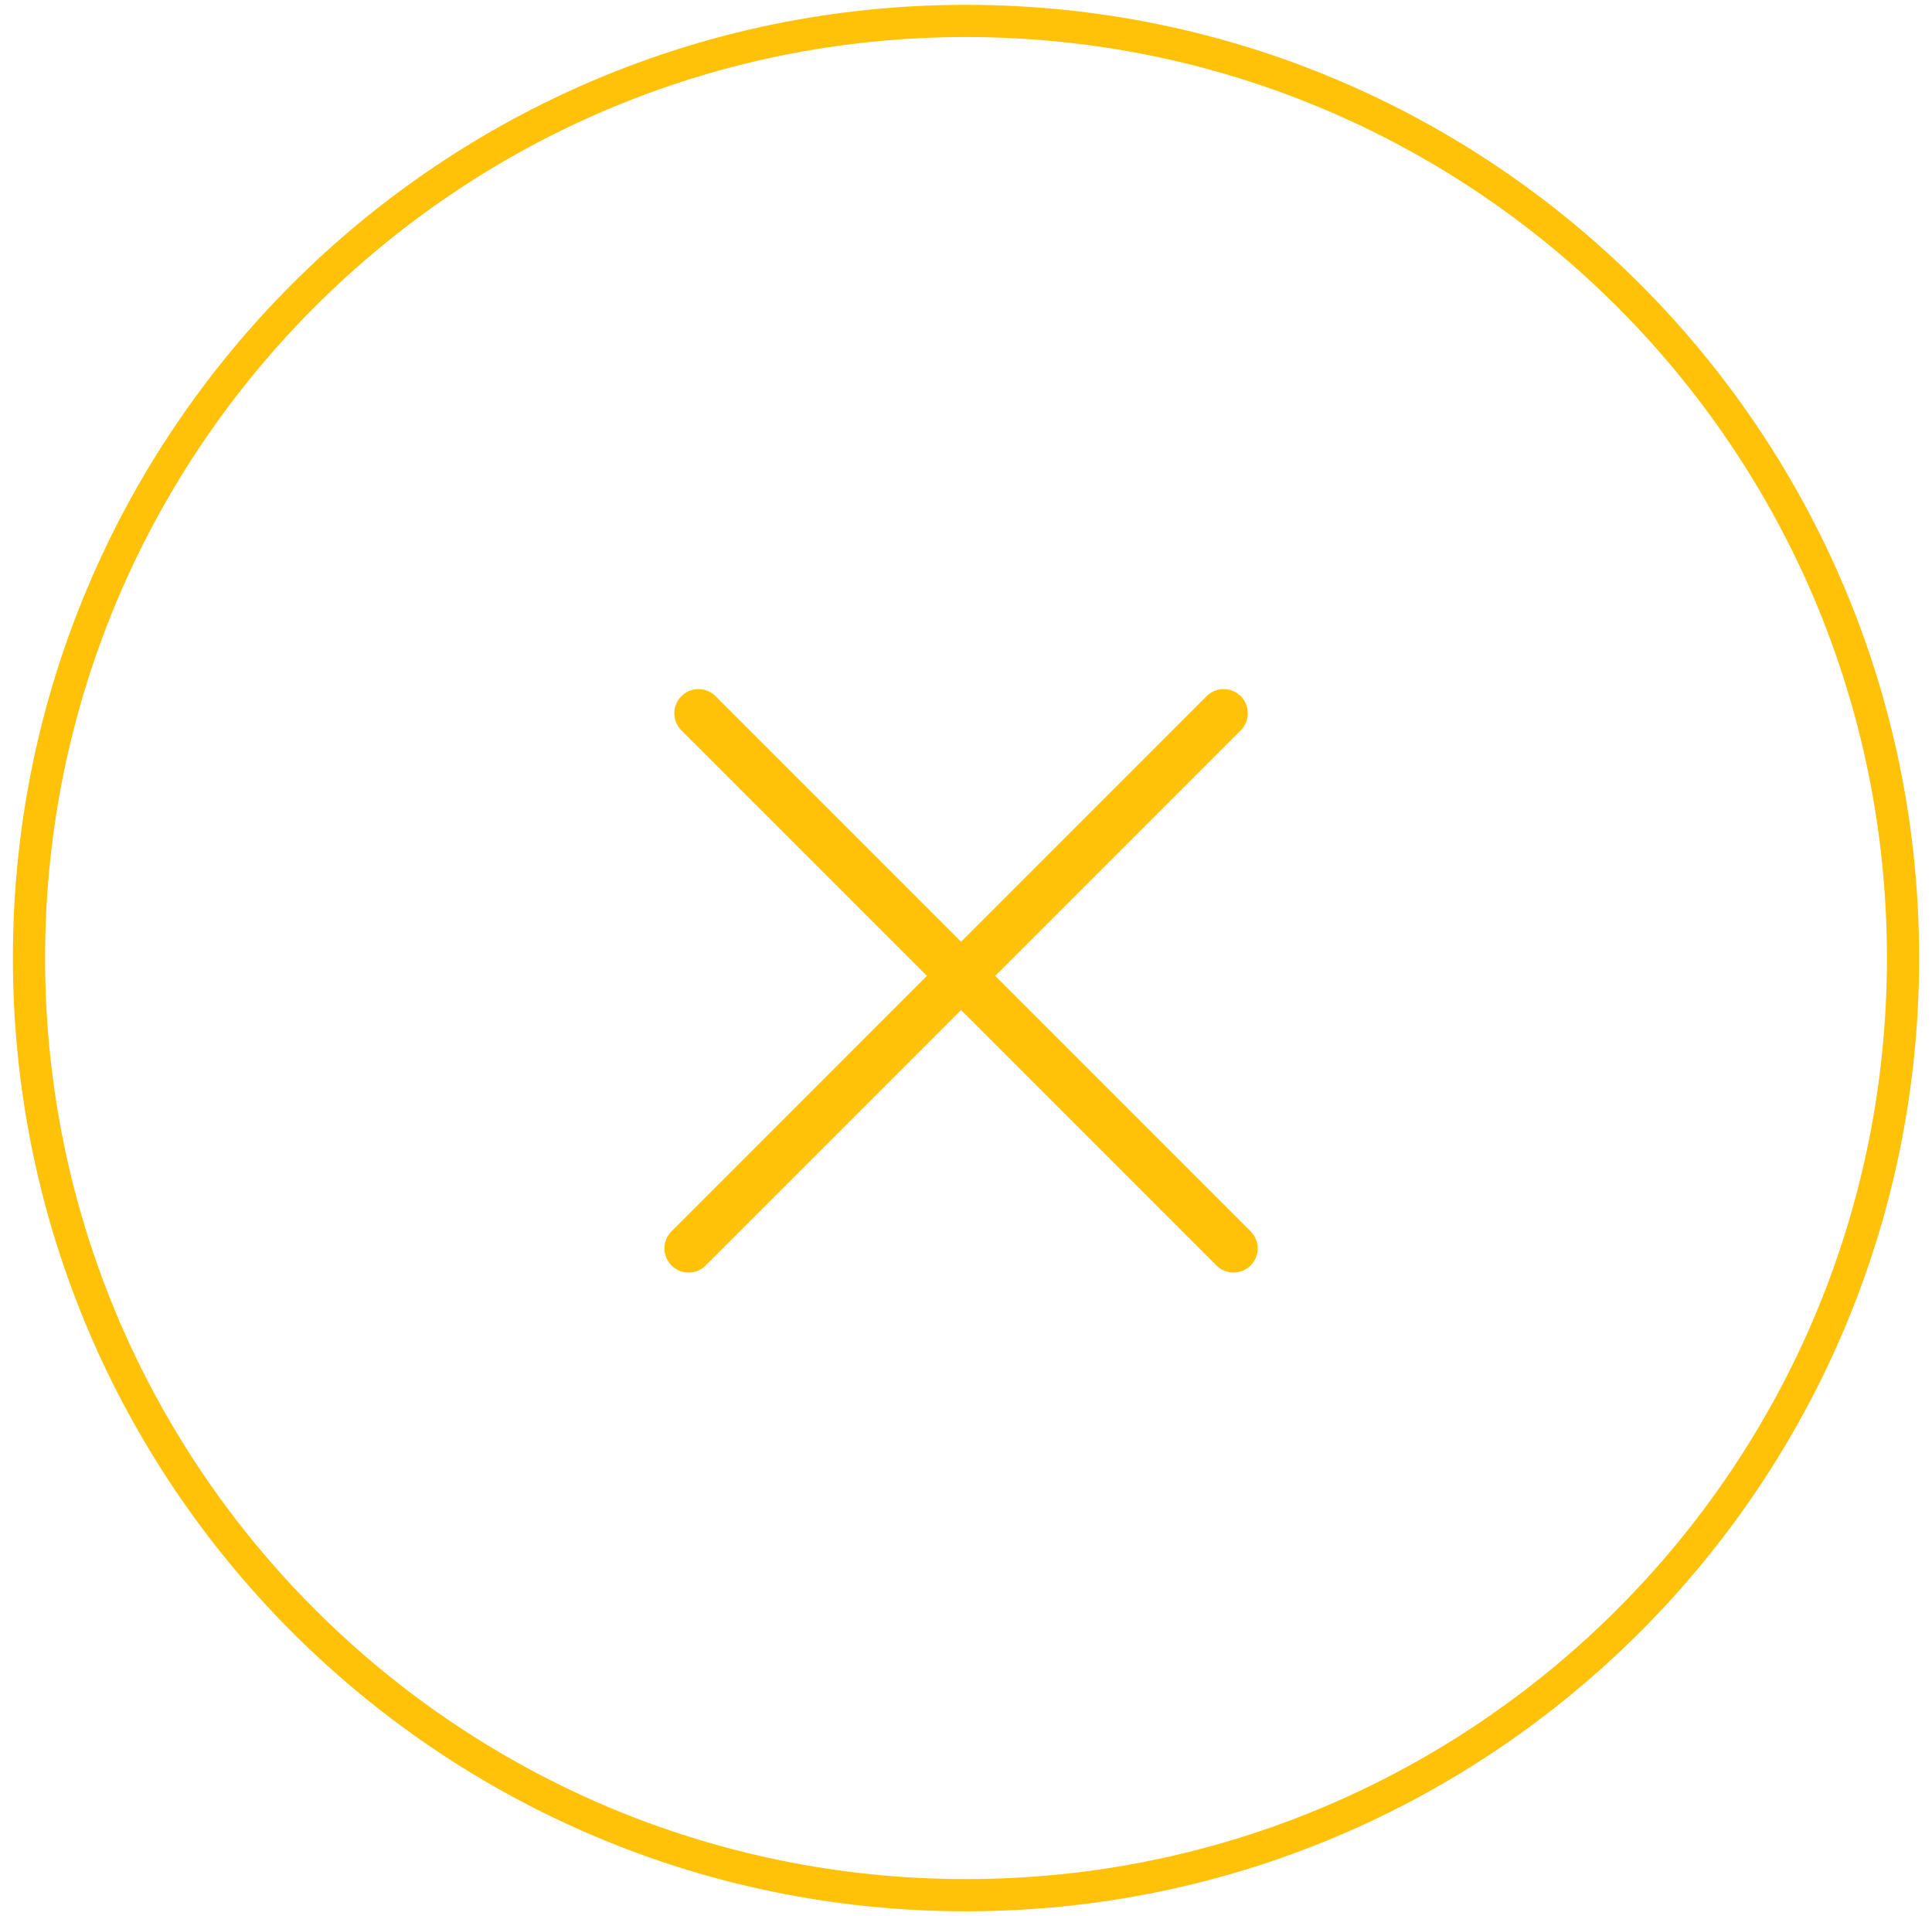 <svg width="120" height="119" viewBox="0 0 120 119" fill="none" xmlns="http://www.w3.org/2000/svg">
<path fill-rule="evenodd" clip-rule="evenodd" d="M117.201 59.5C117.201 91.091 91.591 116.7 60.001 116.7C28.41 116.7 2.801 91.091 2.801 59.5C2.801 27.909 28.41 2.3 60.001 2.3C91.591 2.3 117.201 27.909 117.201 59.5ZM119.201 59.5C119.201 92.195 92.696 118.7 60.001 118.7C27.305 118.7 0.801 92.195 0.801 59.5C0.801 26.805 27.305 0.3 60.001 0.3C92.696 0.3 119.201 26.805 119.201 59.5ZM42.323 45.358C41.737 44.772 41.737 43.822 42.323 43.237C42.909 42.651 43.859 42.651 44.444 43.237L59.694 58.486L74.943 43.237C75.529 42.651 76.478 42.651 77.064 43.237C77.65 43.822 77.65 44.772 77.064 45.358L61.815 60.607L77.678 76.471C78.264 77.056 78.264 78.006 77.678 78.592C77.093 79.178 76.143 79.178 75.557 78.592L59.694 62.728L43.83 78.592C43.244 79.178 42.295 79.178 41.709 78.592C41.123 78.006 41.123 77.056 41.709 76.471L57.572 60.607L42.323 45.358Z" fill="#FFC209"/>
</svg>
